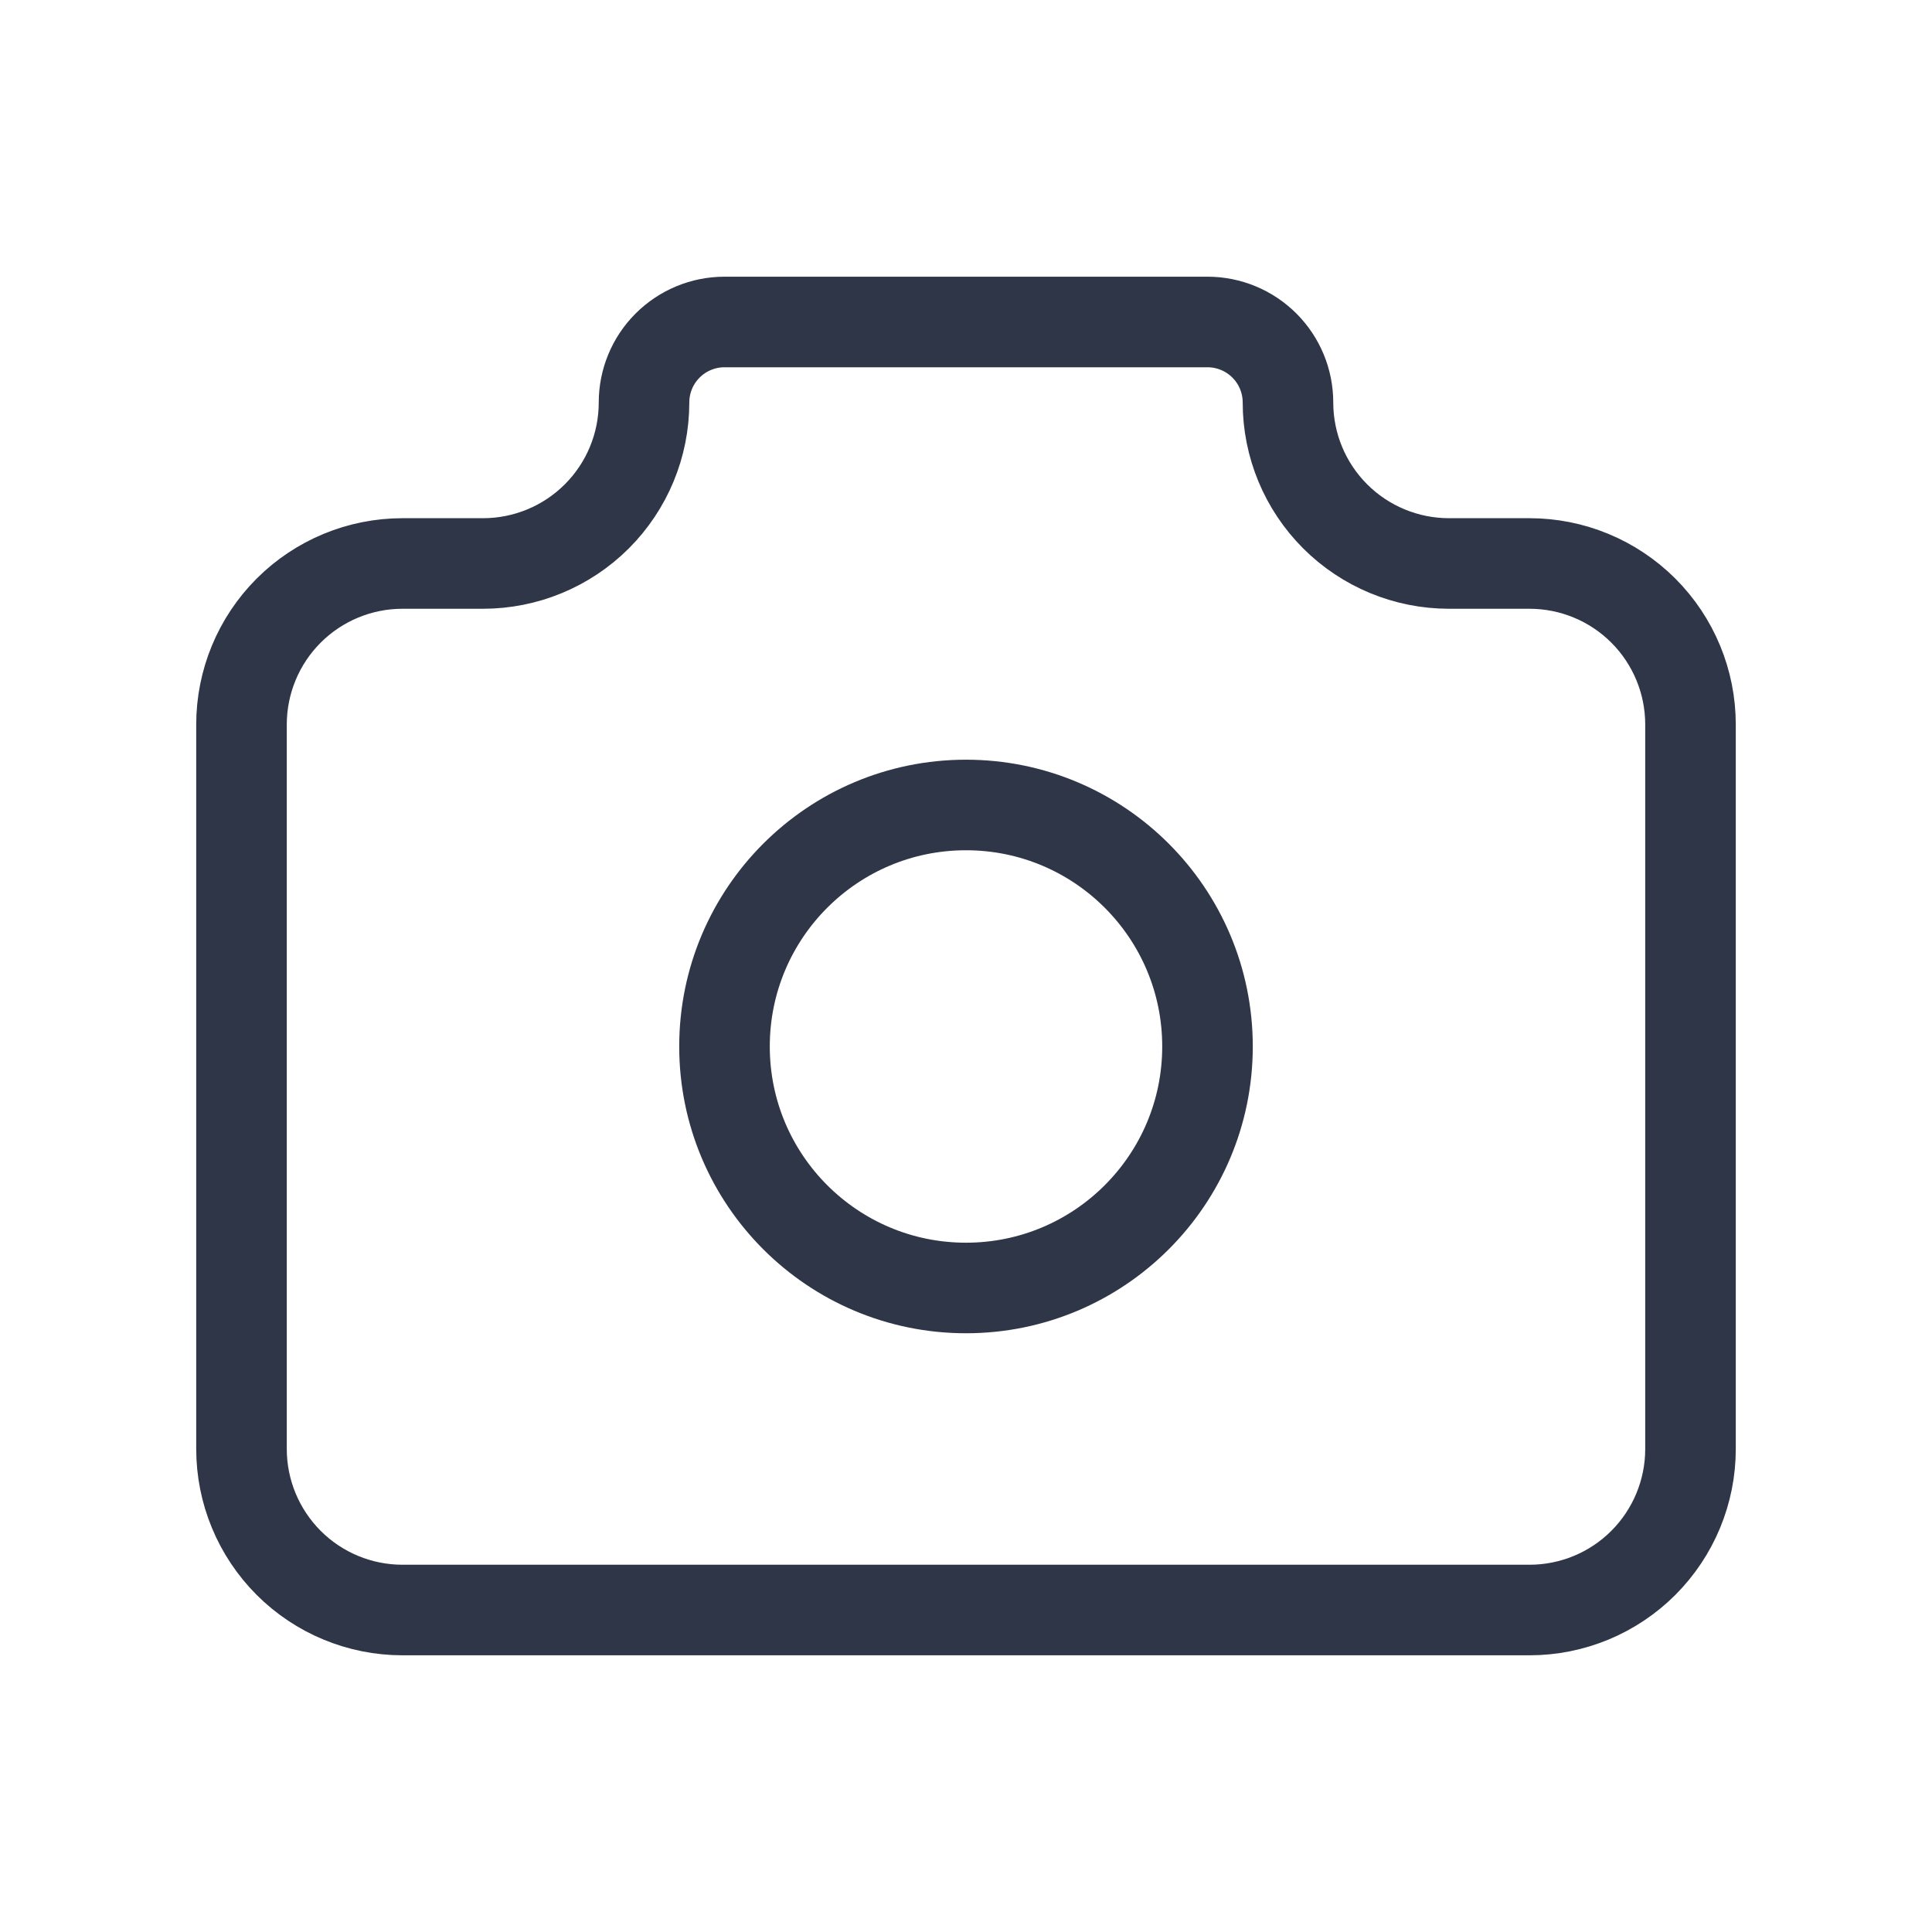 <svg width="32" height="32" viewBox="0 0 32 32" fill="none" xmlns="http://www.w3.org/2000/svg">
<path d="M6.667 9.333H8C8.707 9.333 9.386 9.052 9.886 8.552C10.386 8.052 10.667 7.374 10.667 6.667C10.667 6.313 10.807 5.974 11.057 5.724C11.307 5.474 11.646 5.333 12 5.333H20C20.354 5.333 20.693 5.474 20.943 5.724C21.193 5.974 21.333 6.313 21.333 6.667C21.333 7.374 21.614 8.052 22.114 8.552C22.614 9.052 23.293 9.333 24 9.333H25.333C26.041 9.333 26.719 9.614 27.219 10.114C27.719 10.614 28 11.293 28 12V24C28 24.707 27.719 25.385 27.219 25.886C26.719 26.386 26.041 26.667 25.333 26.667H6.667C5.959 26.667 5.281 26.386 4.781 25.886C4.281 25.385 4 24.707 4 24V12C4 11.293 4.281 10.614 4.781 10.114C5.281 9.614 5.959 9.333 6.667 9.333" stroke="#2E3648" stroke-width="1.5" stroke-linecap="round" stroke-linejoin="round"/>
<path d="M16 21.333C18.209 21.333 20 19.542 20 17.333C20 15.124 18.209 13.333 16 13.333C13.791 13.333 12 15.124 12 17.333C12 19.542 13.791 21.333 16 21.333Z" stroke="#2E3648" stroke-width="1.5" stroke-linecap="round" stroke-linejoin="round"/>
</svg>
